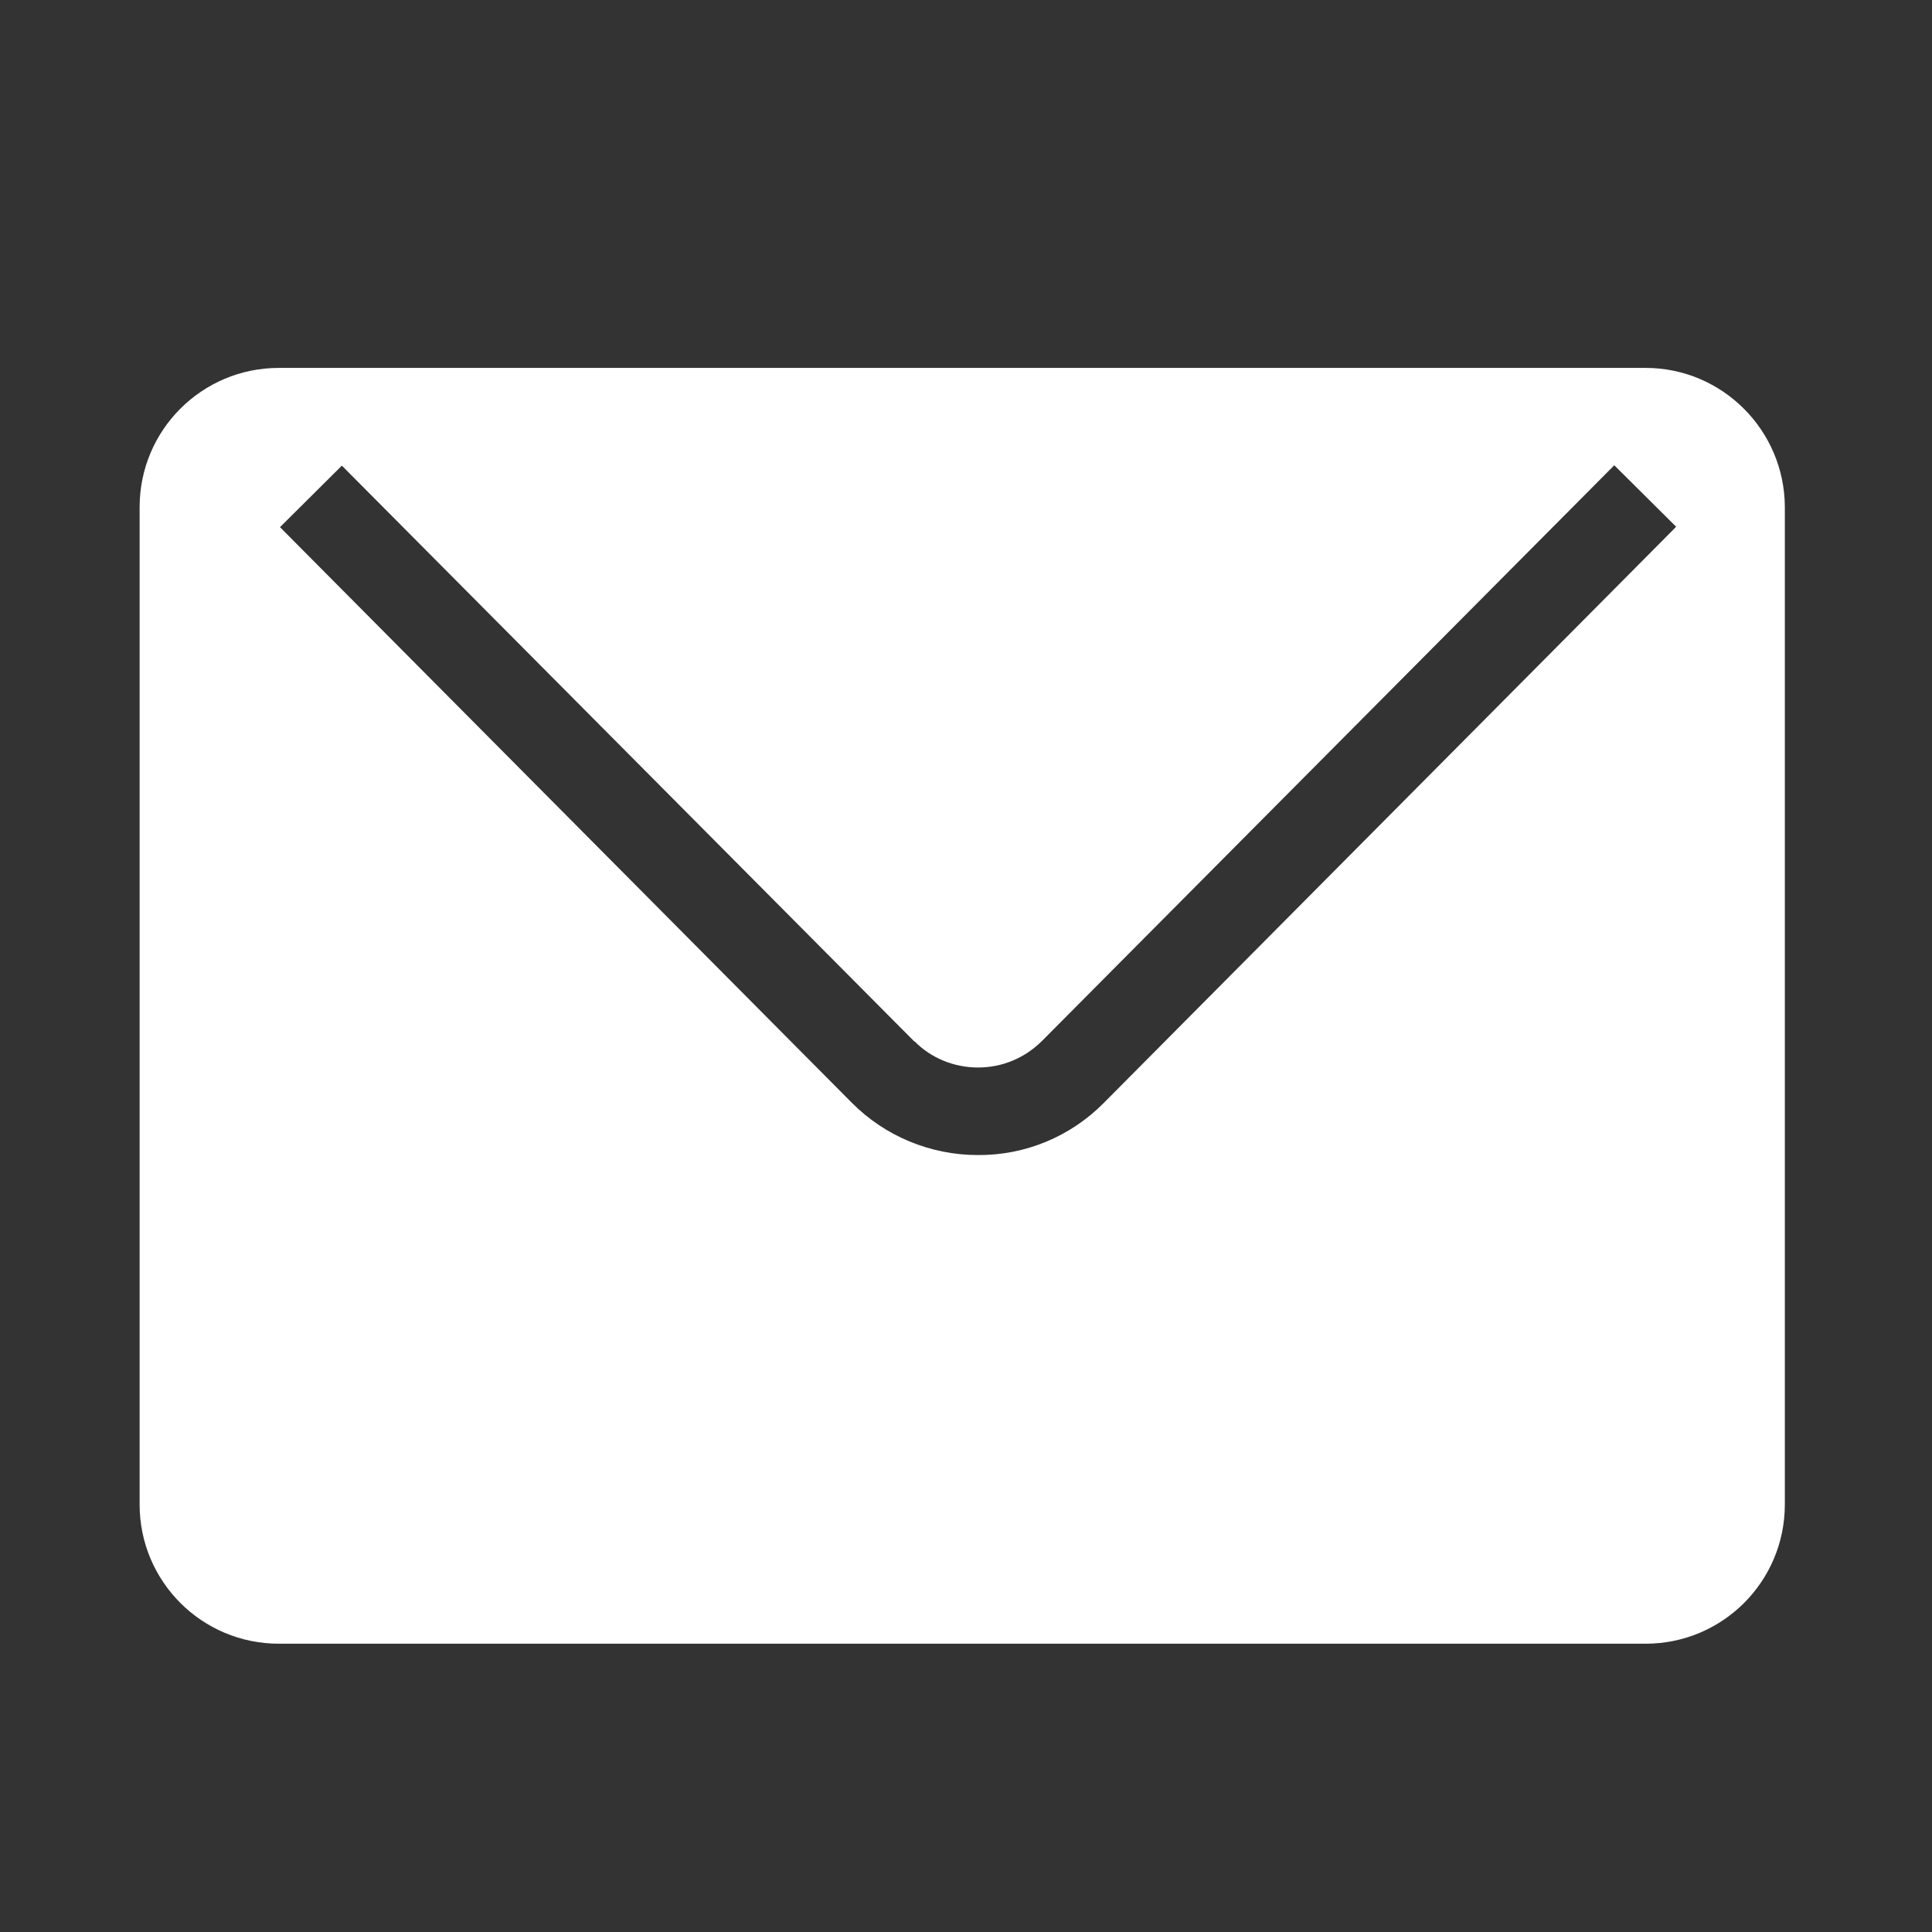 <?xml version="1.0" encoding="utf-8"?>
<!-- Generator: Adobe Illustrator 24.2.1, SVG Export Plug-In . SVG Version: 6.00 Build 0)  -->
<svg version="1.1" id="_x32_" xmlns="http://www.w3.org/2000/svg" xmlns:xlink="http://www.w3.org/1999/xlink" x="0px" y="0px"
	 viewBox="0 0 512 512" style="enable-background:new 0 0 512 512;" xml:space="preserve">
<rect x="0" y="0" width="512" height="512" fill="#333333" stroke="none"/>
<style type="text/css">
	.st0{fill:#FFFFFF;}
</style>
<path class="st0" d="M436.1,97.5H73.9C53.5,97.5,37,114,37,134.4v264.3c0,20.4,16.5,36.9,36.9,36.9h362.2
	c20.4,0,36.9-16.5,36.9-36.9V134.3C472.9,114,456.4,97.5,436.1,97.5z M292.7,292.1l-0.2,0.2c-8.8,8.9-20.8,13.9-33.4,13.8
	c-12.5,0-24.6-5-33.4-13.9l0,0L74.2,139.7l16.4-16.3L242.3,276v-0.1c4.4,4.5,10.5,7,16.9,7s12.4-2.5,17-7.1l151.6-152.5l16.4,16.3
	L292.7,292.1z"/>
</svg>
